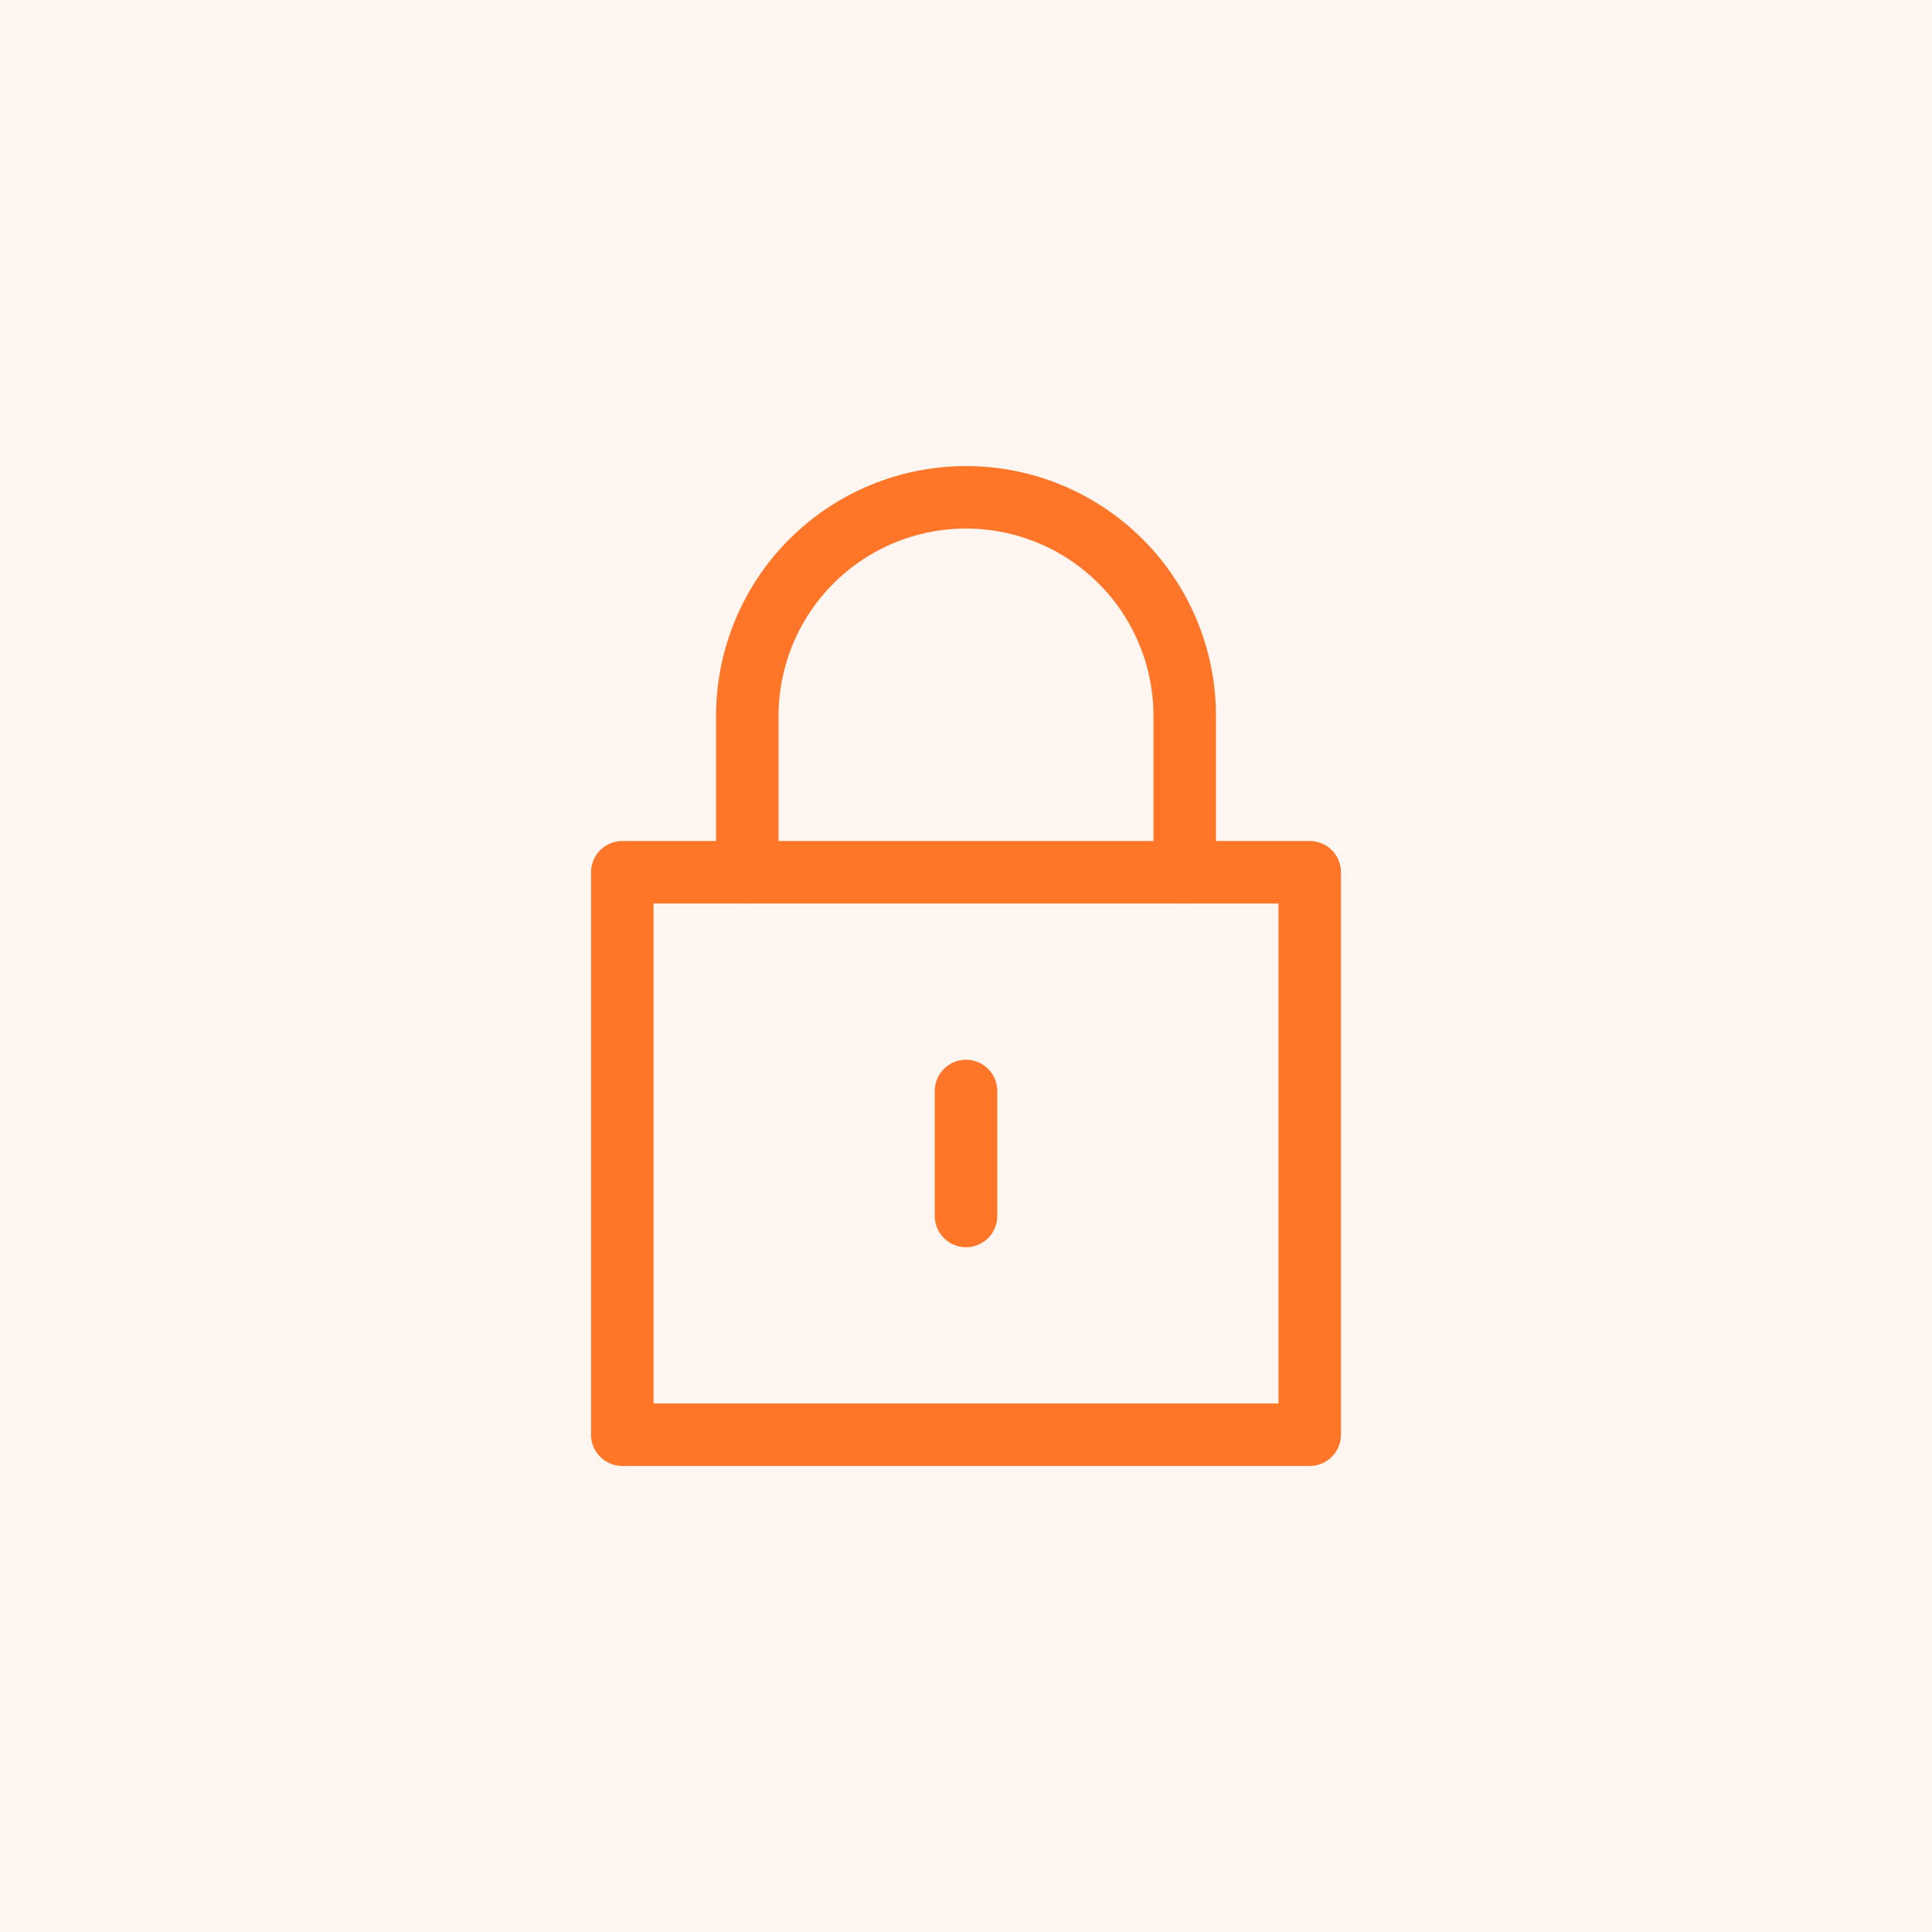<svg width="150" height="150" viewBox="0 0 150 150" fill="none" xmlns="http://www.w3.org/2000/svg">
<rect width="150" height="150" fill="#FFF6F1"/>
<path d="M48.315 67.722H101.686V111.389H48.315V67.722Z" stroke="#FF7629" stroke-width="4.852" stroke-linecap="round" stroke-linejoin="round"/>
<path d="M58.02 67.722V55.593C58.02 51.089 59.809 46.769 62.993 43.585C66.178 40.4 70.497 38.611 75.001 38.611C79.505 38.611 83.824 40.4 87.009 43.585C90.194 46.769 91.983 51.089 91.983 55.593V67.722" stroke="#FF7629" stroke-width="4.852" stroke-linecap="round" stroke-linejoin="round"/>
<path d="M75.001 84.704V94.408" stroke="#FF7629" stroke-width="4.852" stroke-linecap="round" stroke-linejoin="round"/>
</svg>
